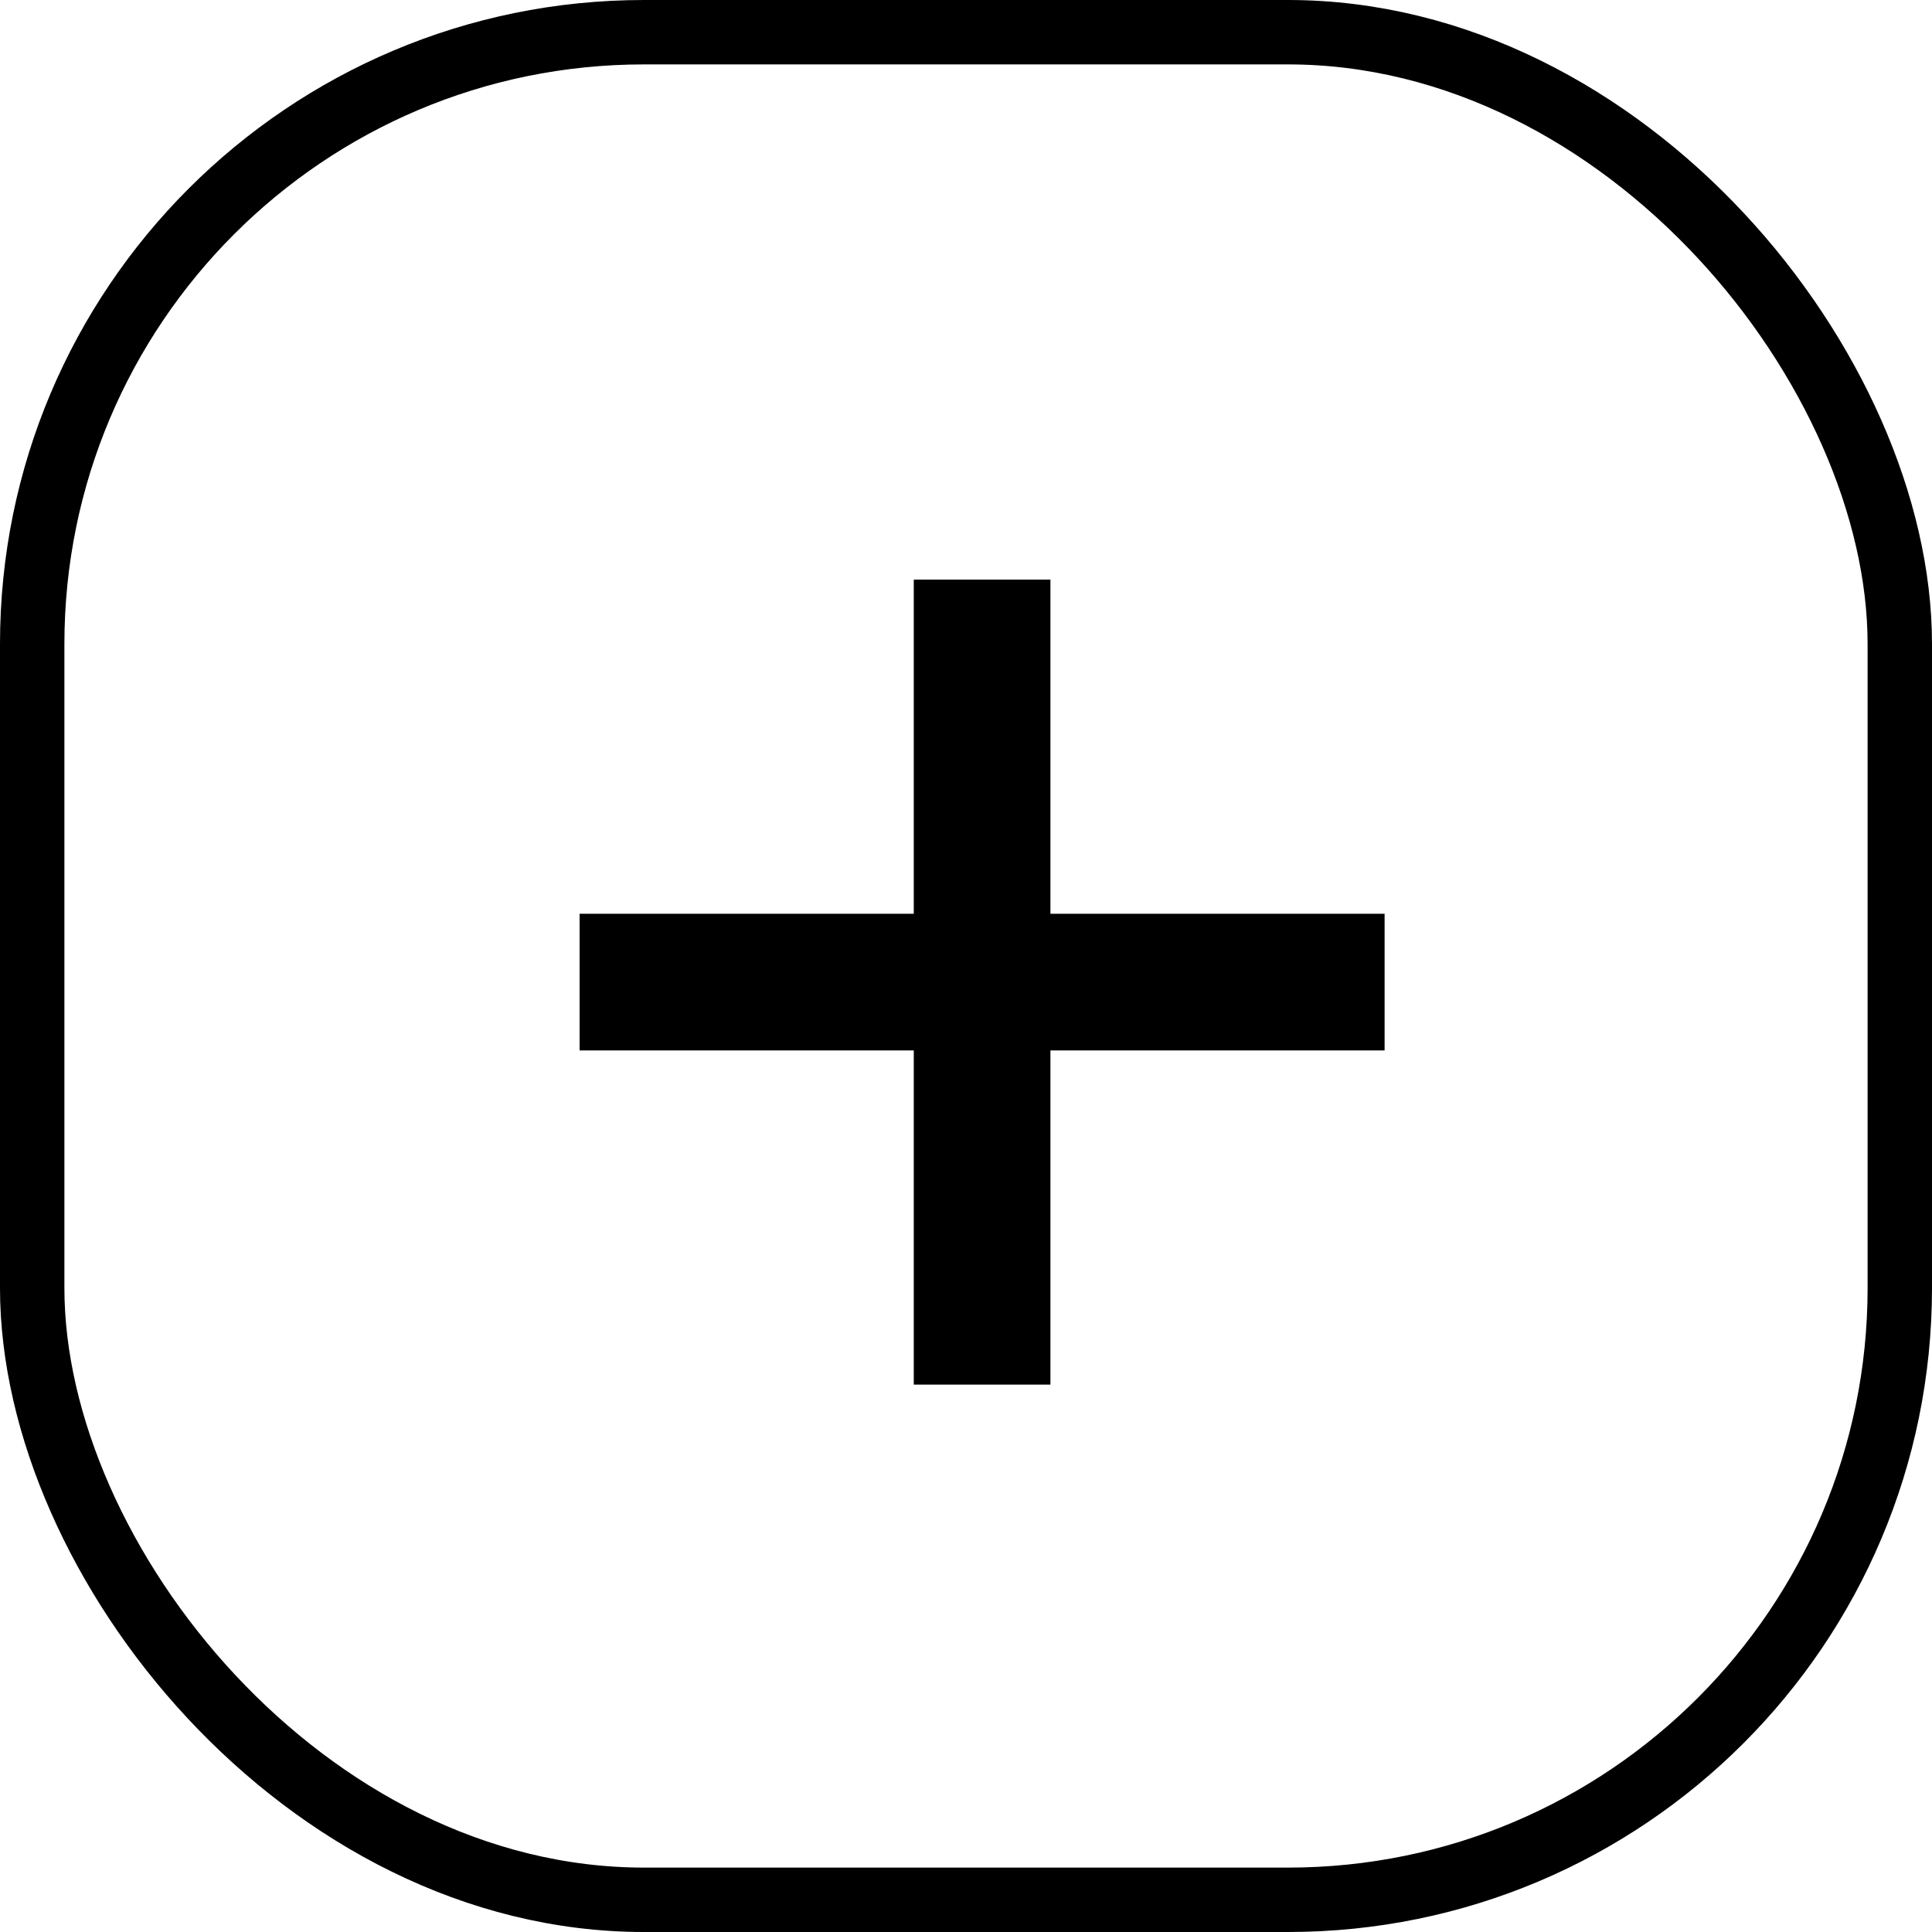 <svg width="30" height="30" viewBox="0 0 30 30" fill="none" xmlns="http://www.w3.org/2000/svg">
<rect x="0.5" y="0.5" width="29" height="29" rx="9.5" stroke="black"/>
<path d="M14.189 21.5V9H16.311V21.5H14.189ZM9 16.311V14.189H21.5V16.311H9Z" fill="black"/>
</svg>
